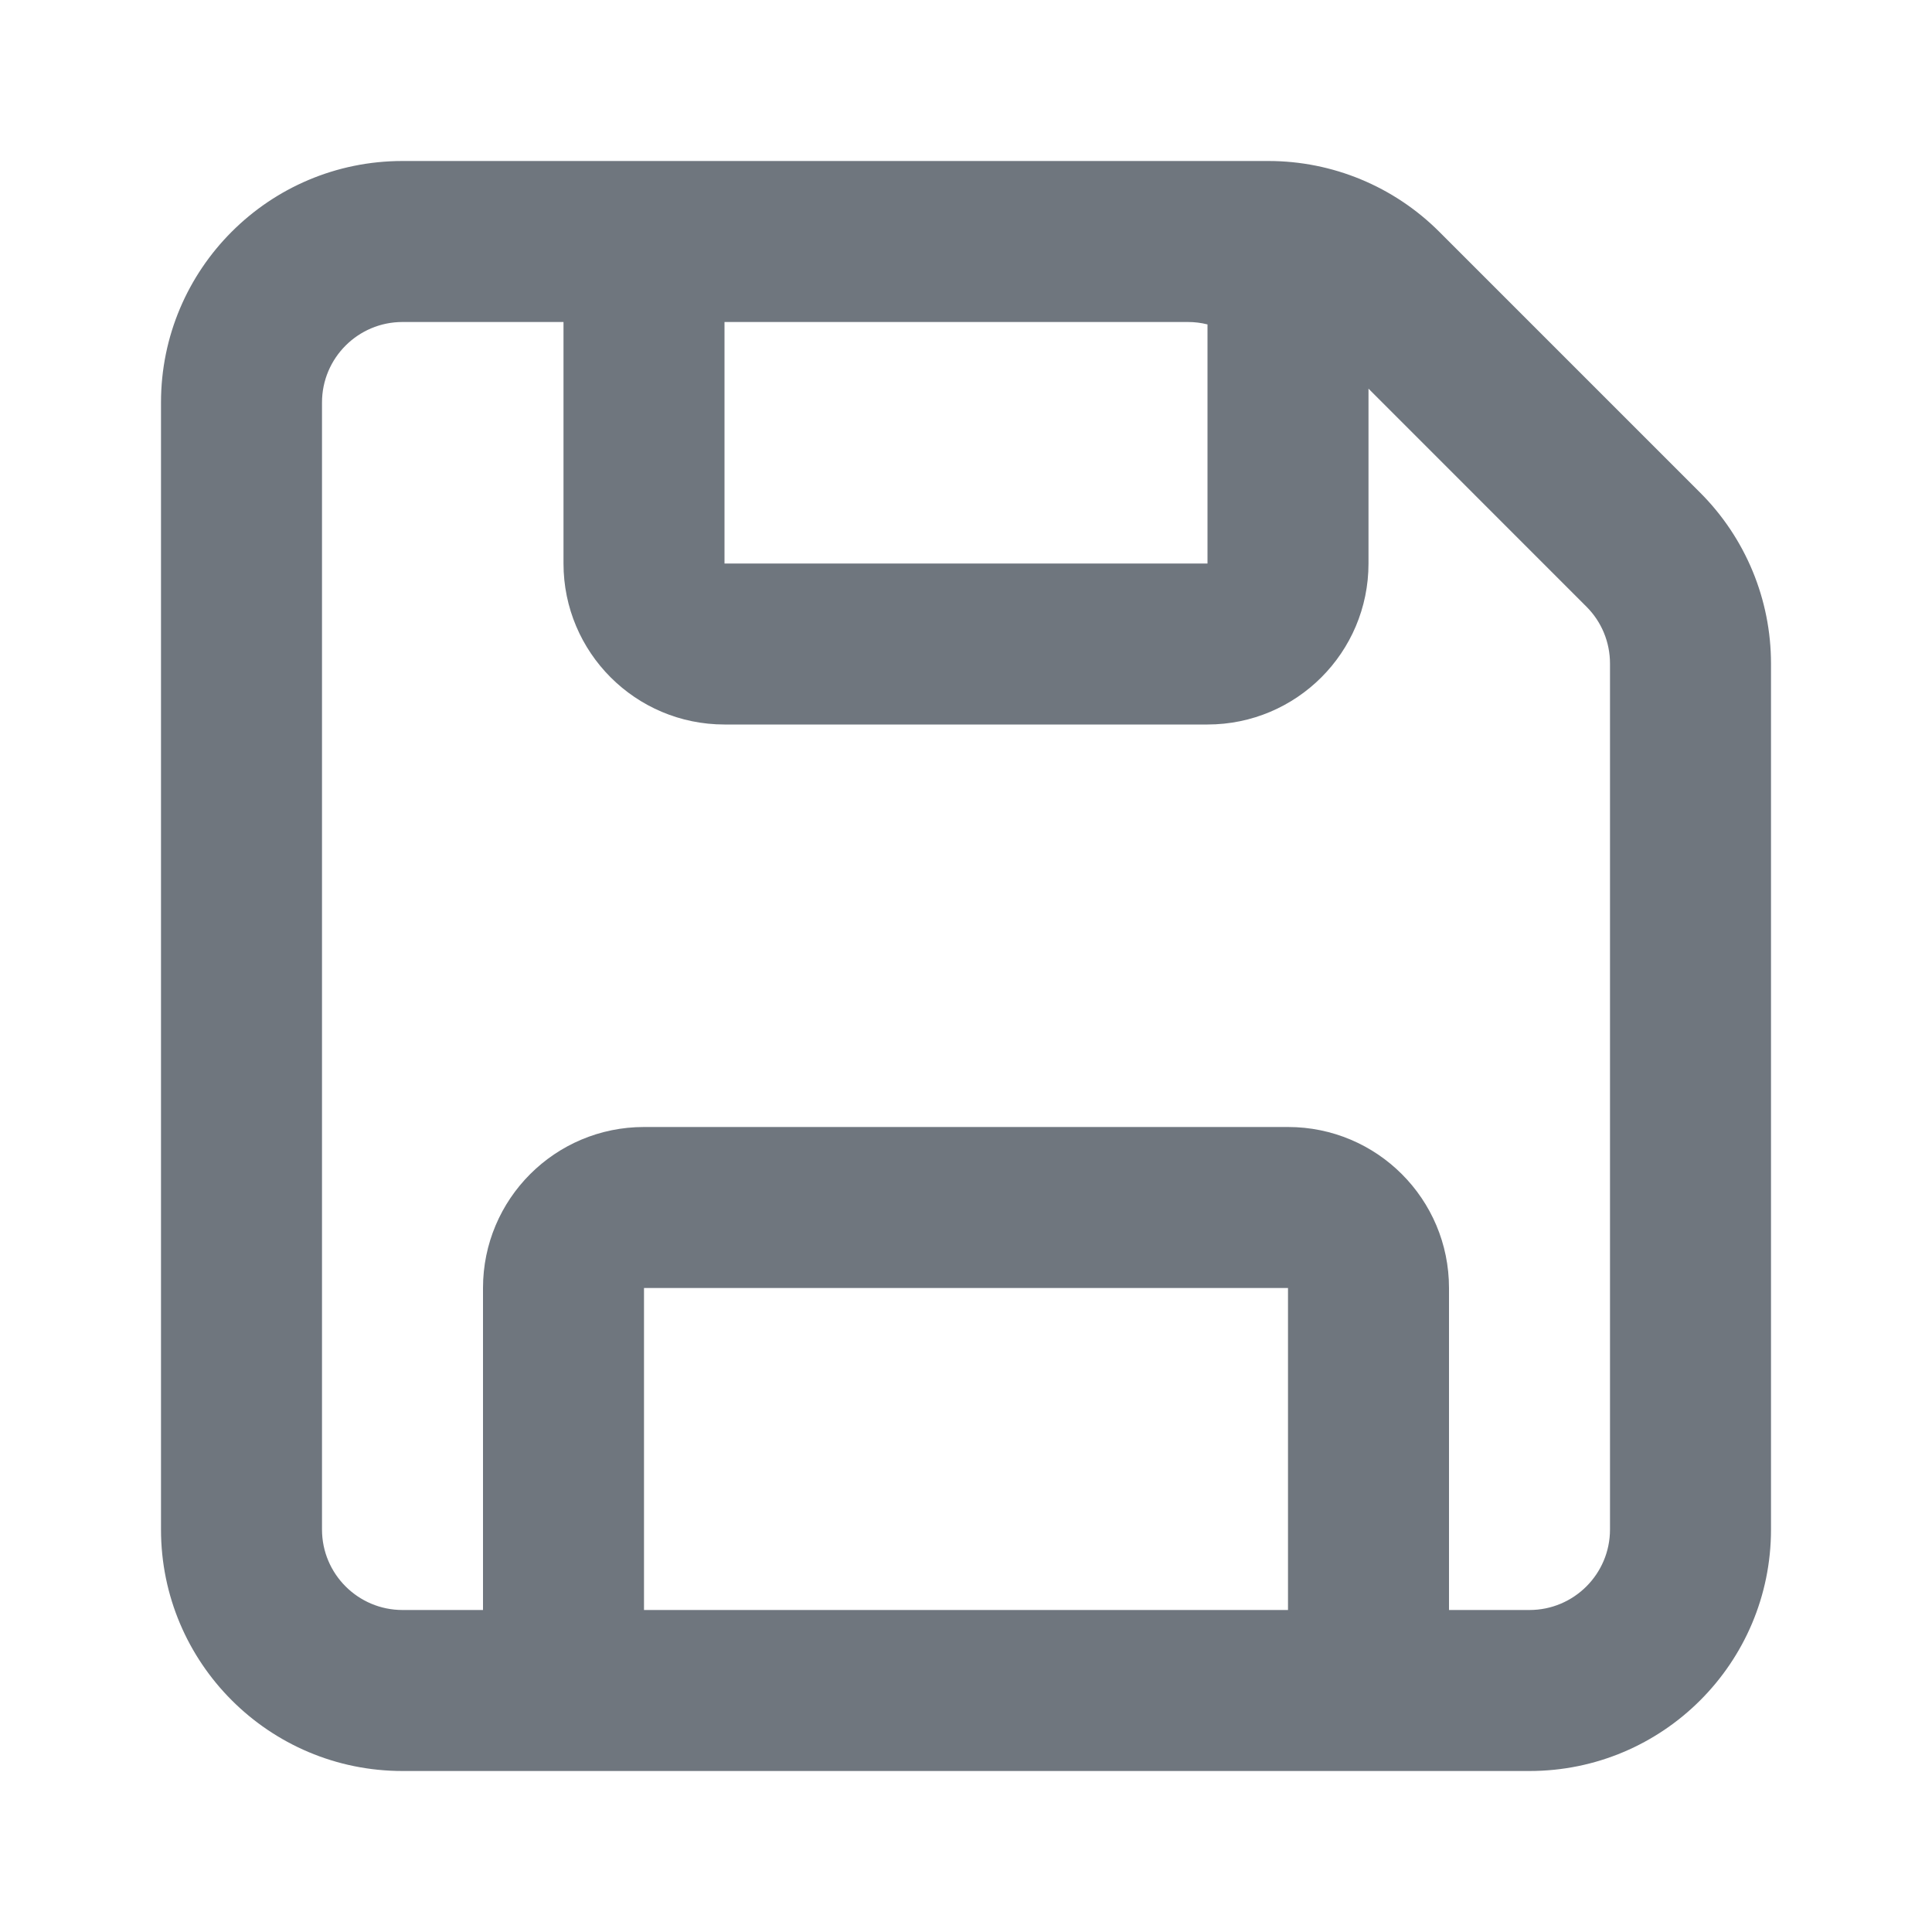 <svg width="24" height="24" viewBox="0 0 24 24" fill="none" xmlns="http://www.w3.org/2000/svg">
<path fill-rule="evenodd" clip-rule="evenodd" d="M15.757 2C16.553 2 17.316 2.316 17.879 2.879L21.121 6.121C21.684 6.684 22 7.447 22 8.243V19C22 20.657 20.657 22 19 22H5C3.343 22 2 20.657 2 19V5C2 3.343 3.343 2 5 2H15.757ZM5 20H6V16C6 14.895 6.895 14 8 14H16C17.105 14 18 14.895 18 16V20H19C19.552 20 20 19.552 20 19V8.243C20 7.977 19.895 7.723 19.707 7.536L17 4.828V7C17 8.105 16.105 9 15 9H9C7.895 9 7 8.105 7 7V4L5 4C4.448 4 4 4.448 4 5V19C4 19.552 4.448 20 5 20ZM9 4V7H15V4.03C14.921 4.01 14.84 4 14.757 4L9 4ZM16 20H8V16H16V20Z" fill="#6F767E"/>
</svg>
